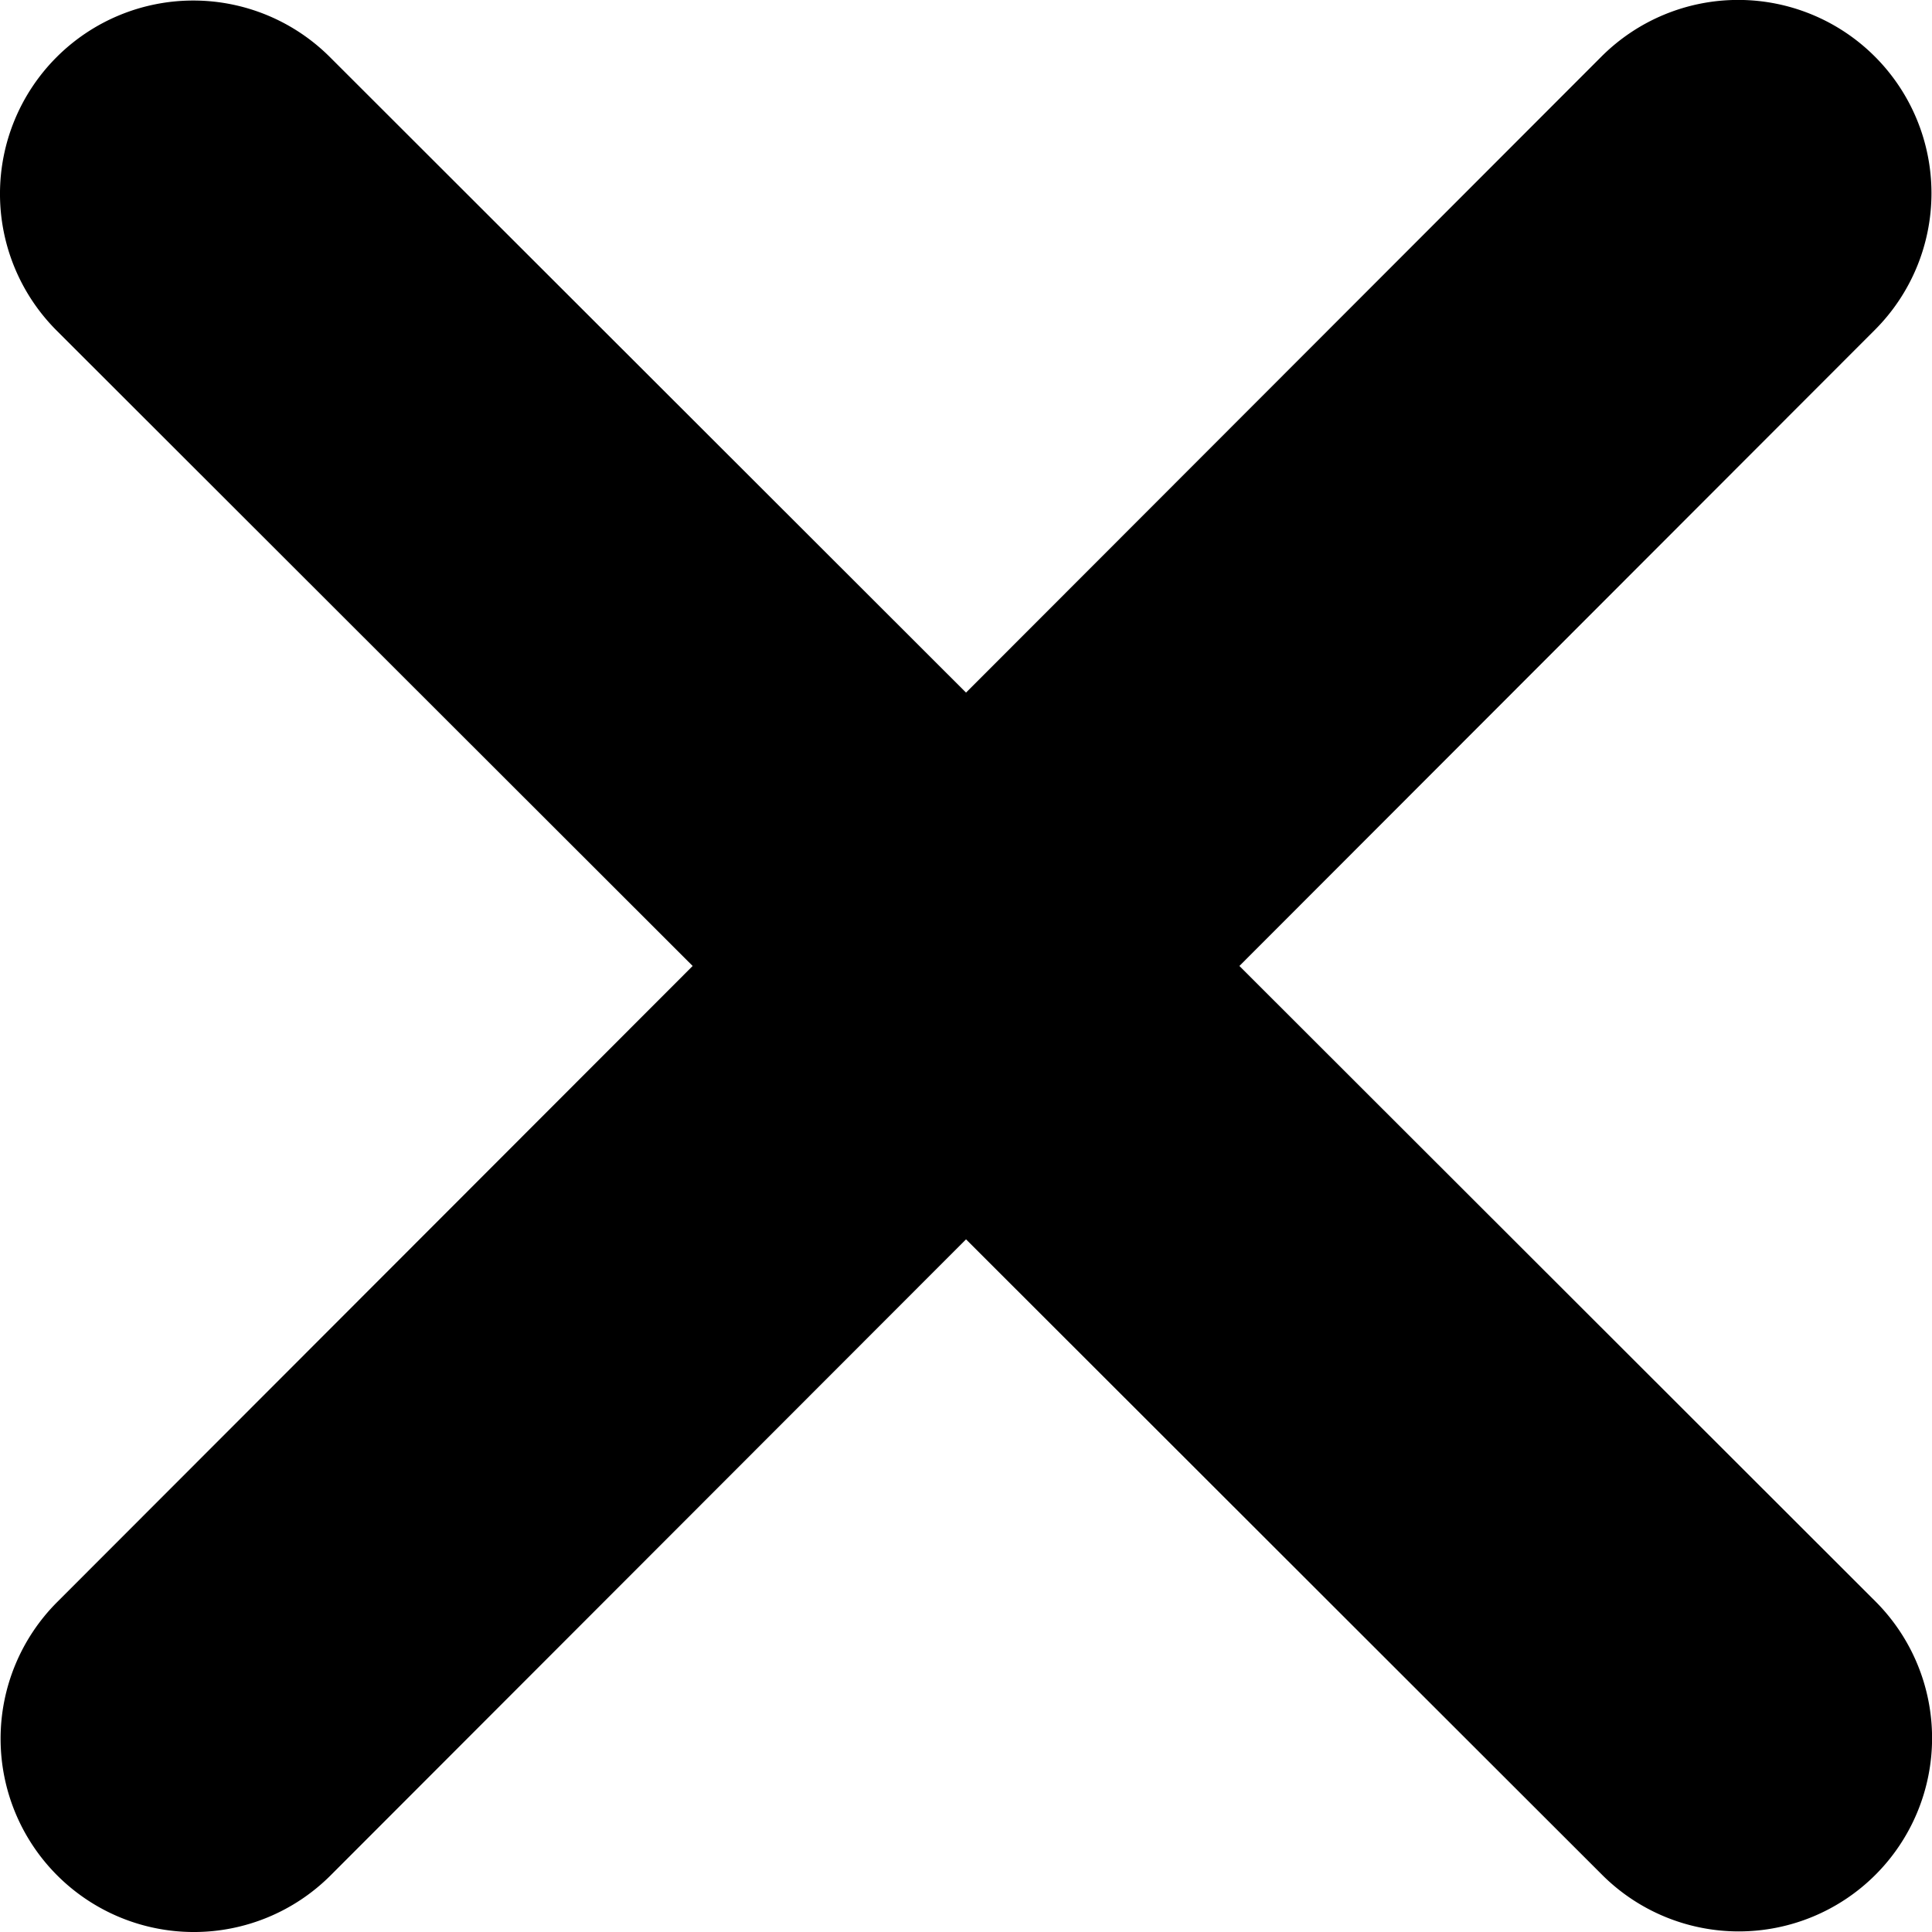 <svg id="Layer_1" data-name="Layer 1" xmlns="http://www.w3.org/2000/svg" viewBox="0 0 320.15 320.15"><path d="M342.6,150.6a32,32,0,1,0-45.3-45.3L192,210.7,86.6,105.4a32,32,0,0,0-45.3,45.3L146.7,256,41.4,361.4a32,32,0,0,0,45.3,45.3L192,301.3,297.4,406.6a32,32,0,0,0,45.3-45.3L237.3,256Z" transform="translate(-31.92 -95.93)"/></svg>